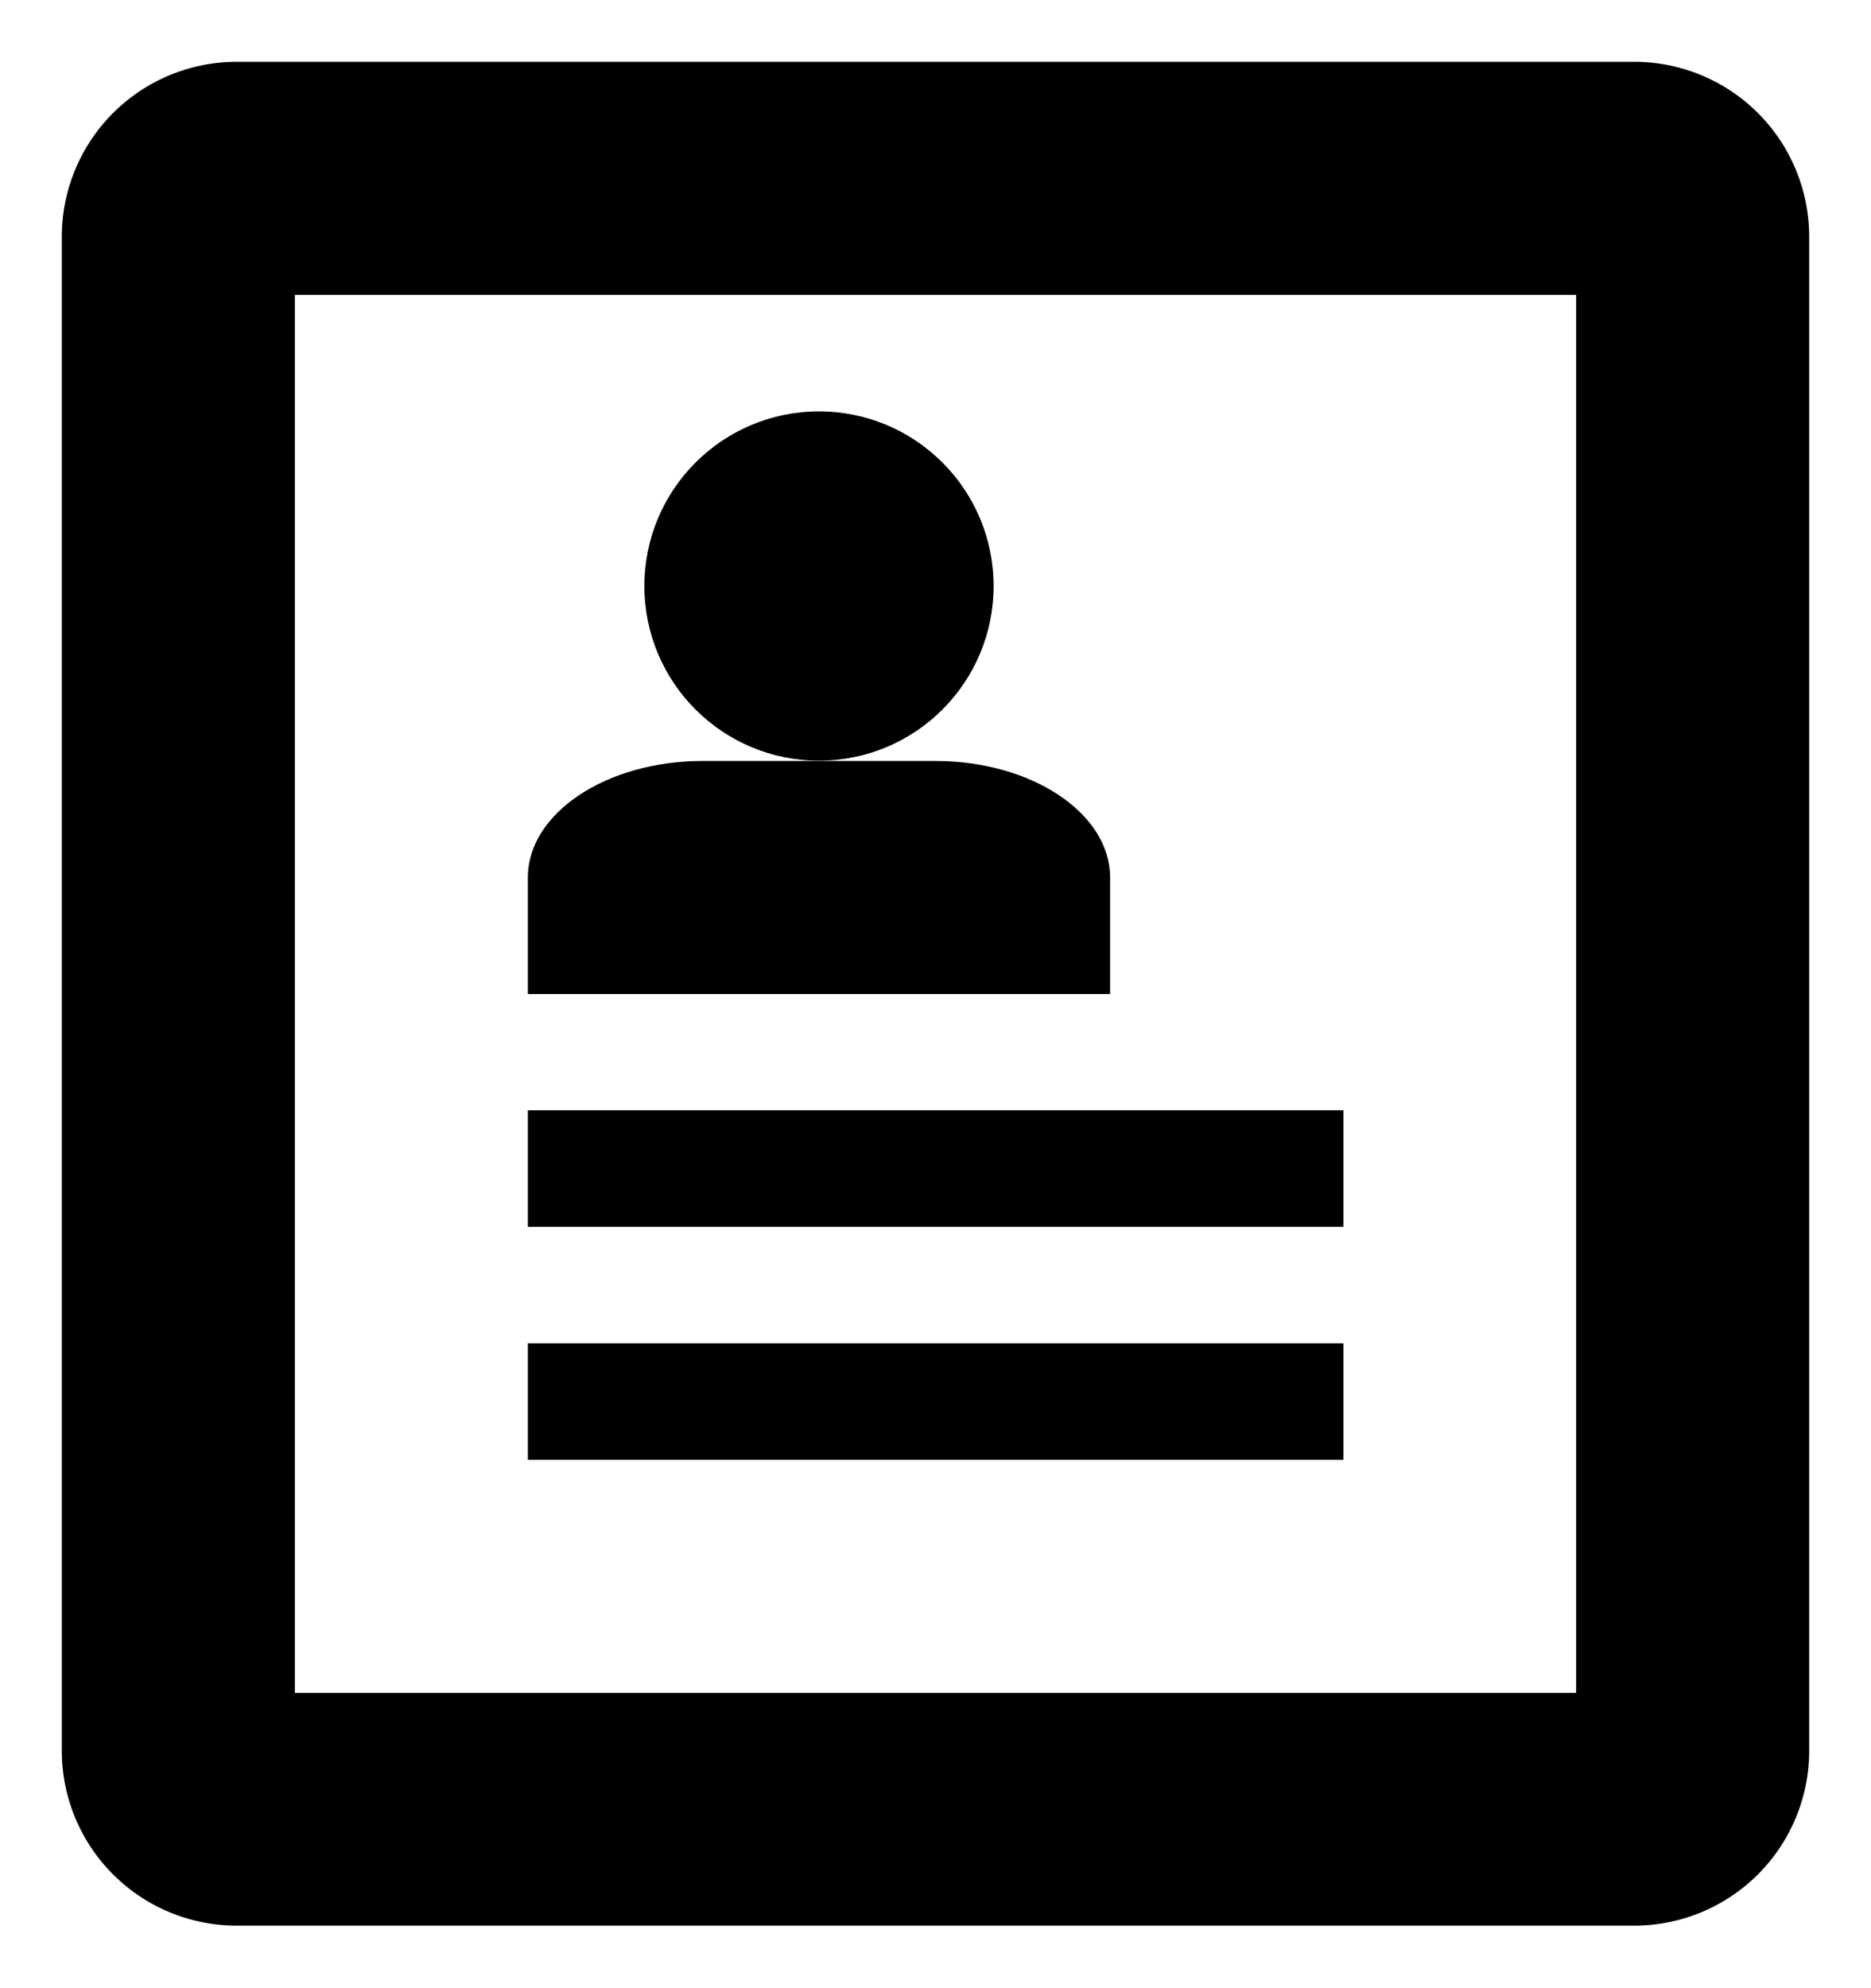 <svg id="Icon_Pack_1A-" data-name="Icon Pack 1A-" xmlns="http://www.w3.org/2000/svg" viewBox="0 0 60.54 64.31"><path d="M52.89,2H7.65A5.66,5.66,0,0,0,2,7.65v49a5.66,5.66,0,0,0,5.65,5.65H52.89a5.66,5.66,0,0,0,5.65-5.65v-49A5.66,5.66,0,0,0,52.89,2ZM51,54.77H9.54V9.54H51Z"/><rect x="17.08" y="35.92" width="26.39" height="3.77"/><rect x="17.08" y="43.46" width="26.39" height="3.77"/><circle cx="26.5" cy="18.96" r="5.65"/><path d="M35.92,28.39c0-2.08-2.54-3.77-5.65-3.77H22.73c-3.11,0-5.65,1.69-5.65,3.77v3.77H35.92Z"/></svg>
